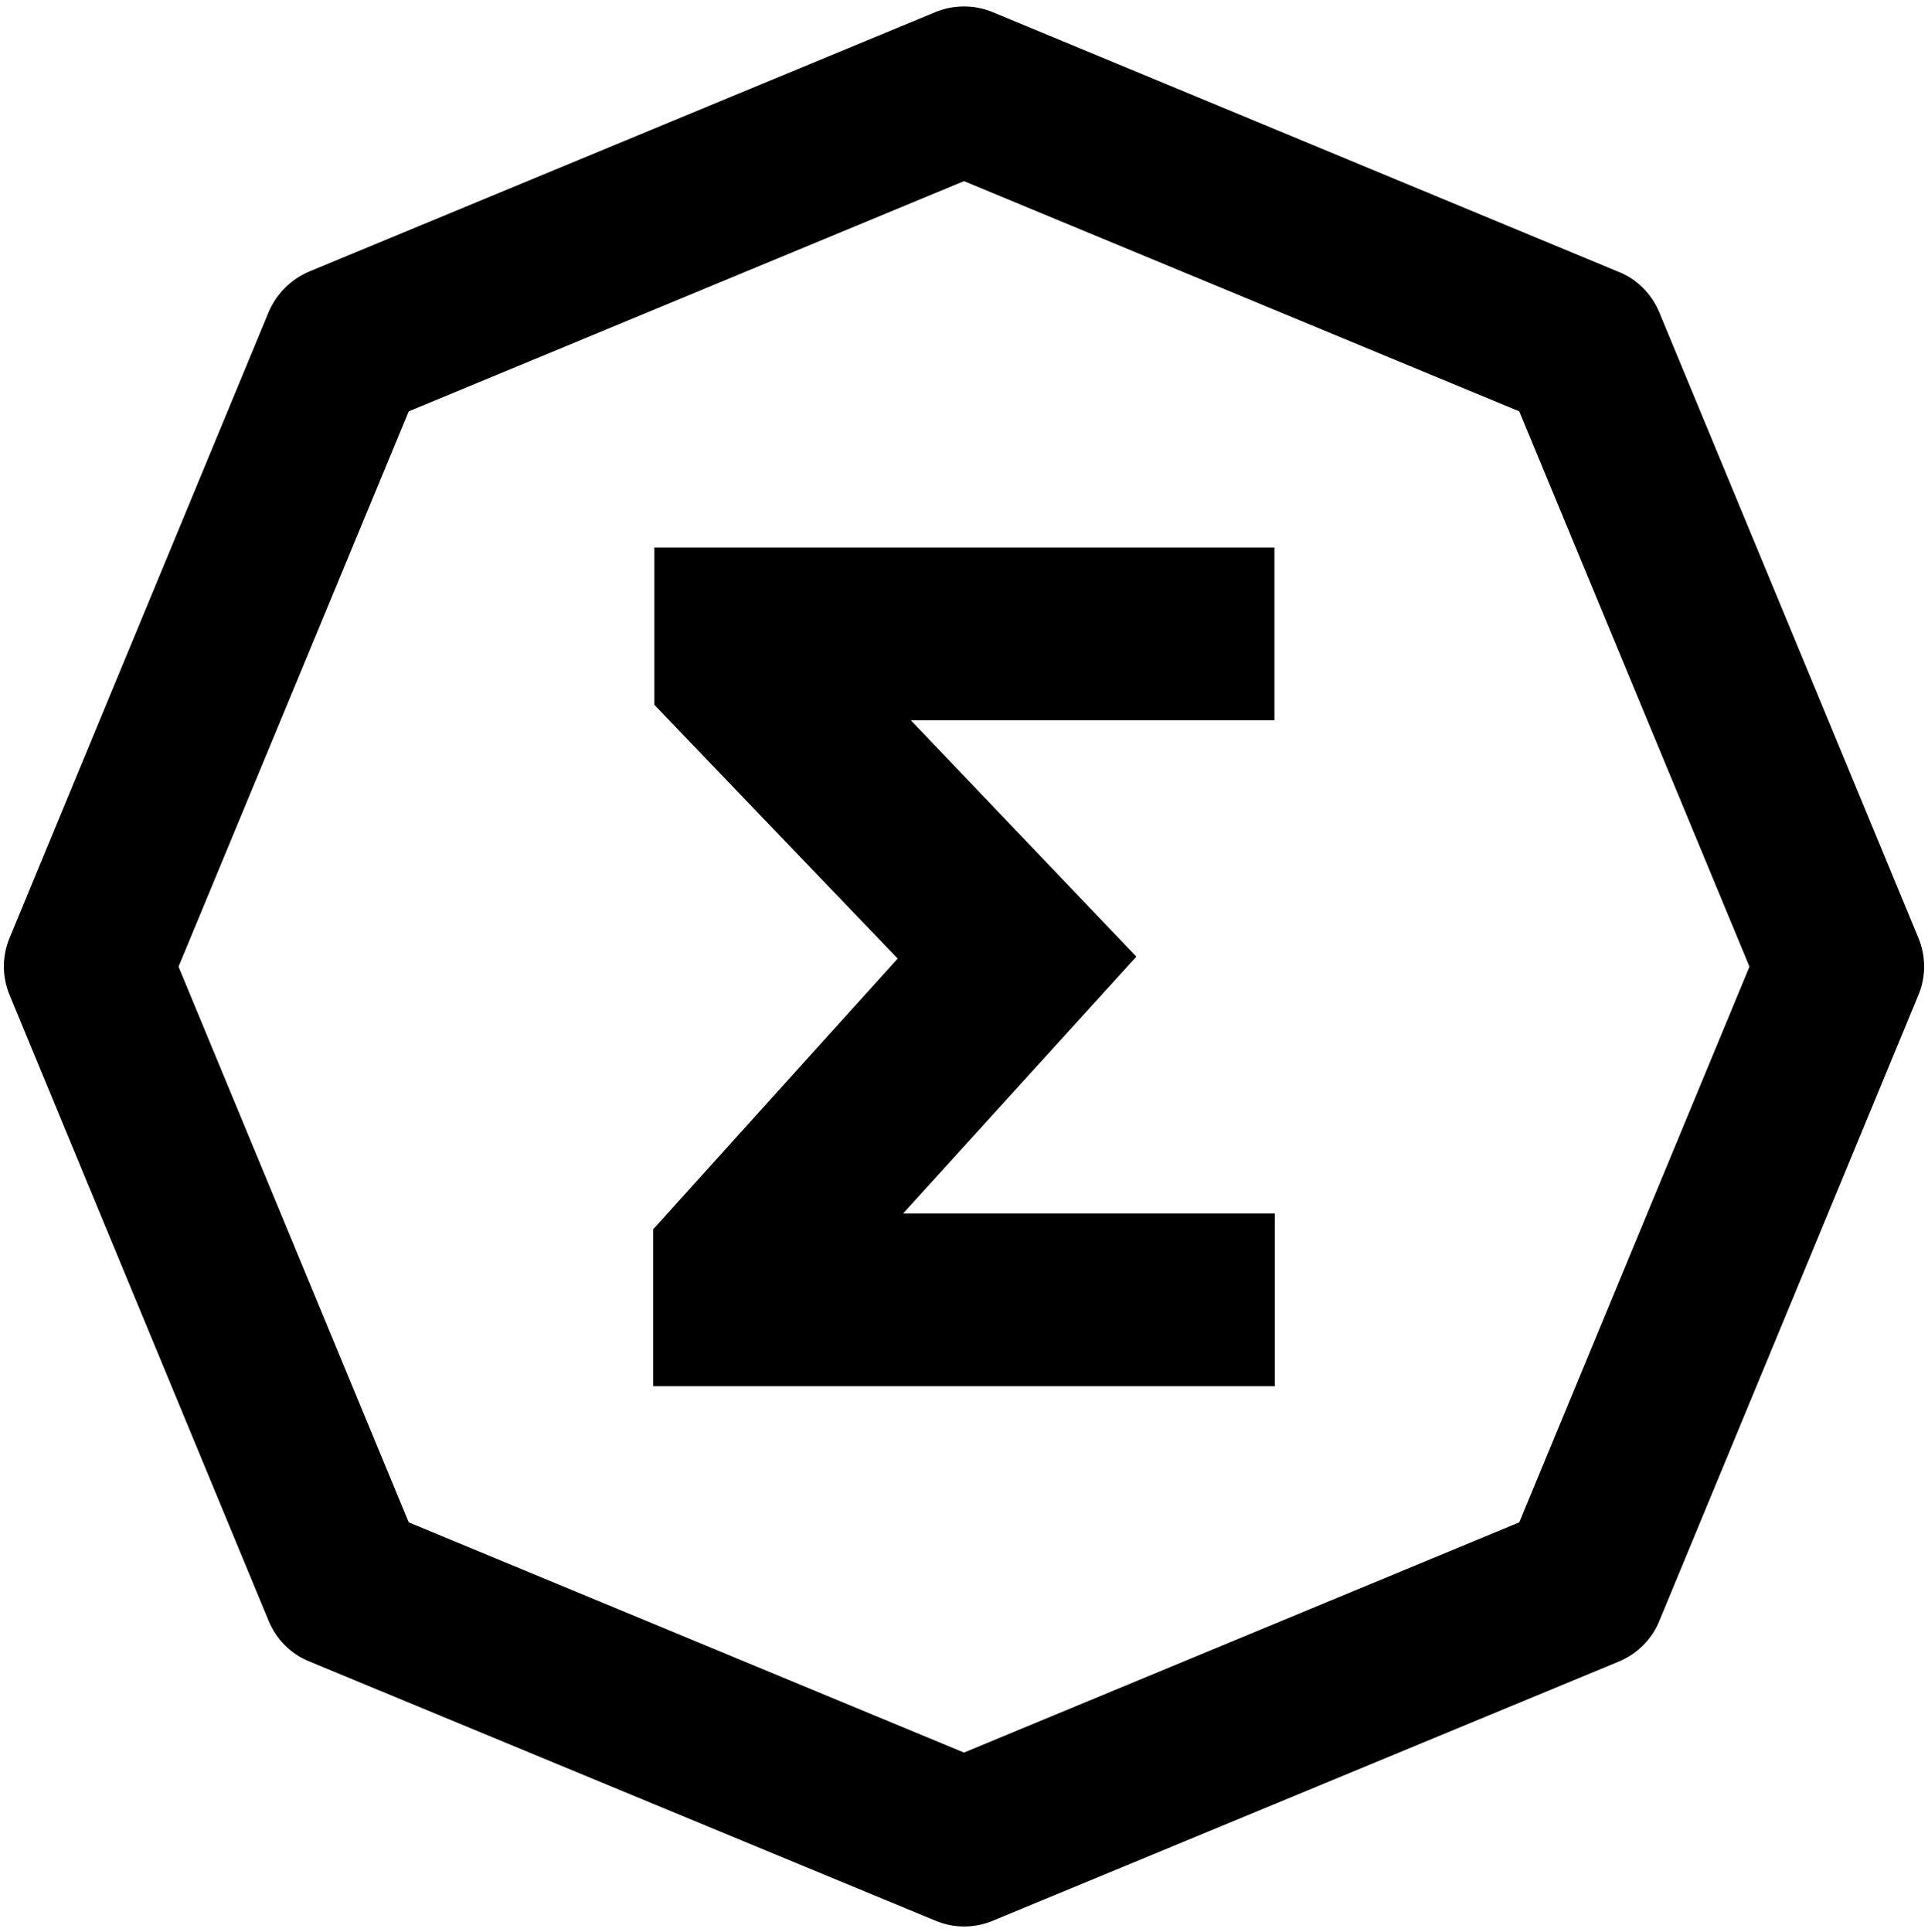 <svg width="500" height="501" viewBox="0 0 500 501" fill="none" xmlns="http://www.w3.org/2000/svg">
<path fill-rule="evenodd" clip-rule="evenodd" d="M234.2 314.673H330.6V359.473H169.4V318.773L232.8 248.573L169.7 182.773V141.973H330.5V186.773H236.2L294.7 248.073L234.2 314.673Z" fill="black"/>
<path d="M250 46.972L394 106.672L453.7 250.672L394 394.772L250 454.472L106 394.772L46.3 250.672L106 106.672L250 46.972ZM250 1.672C247.4 1.672 244.9 2.172 242.5 3.172L80.3 70.372C75.5 72.372 71.7 76.172 69.7 80.872L2.5 243.172C0.5 247.972 0.5 253.272 2.5 258.072L69.7 420.372C71.7 425.172 75.5 428.972 80.3 430.872L242.6 498.072C247.4 500.072 252.7 500.072 257.5 498.072L419.8 430.872C424.6 428.872 428.4 425.072 430.3 420.372L497.5 258.072C499.5 253.272 499.5 247.972 497.5 243.172L430.3 80.972C428.3 76.172 424.5 72.372 419.7 70.472L257.5 3.172C255.1 2.172 252.6 1.672 250 1.672Z" fill="black"/>
</svg>
